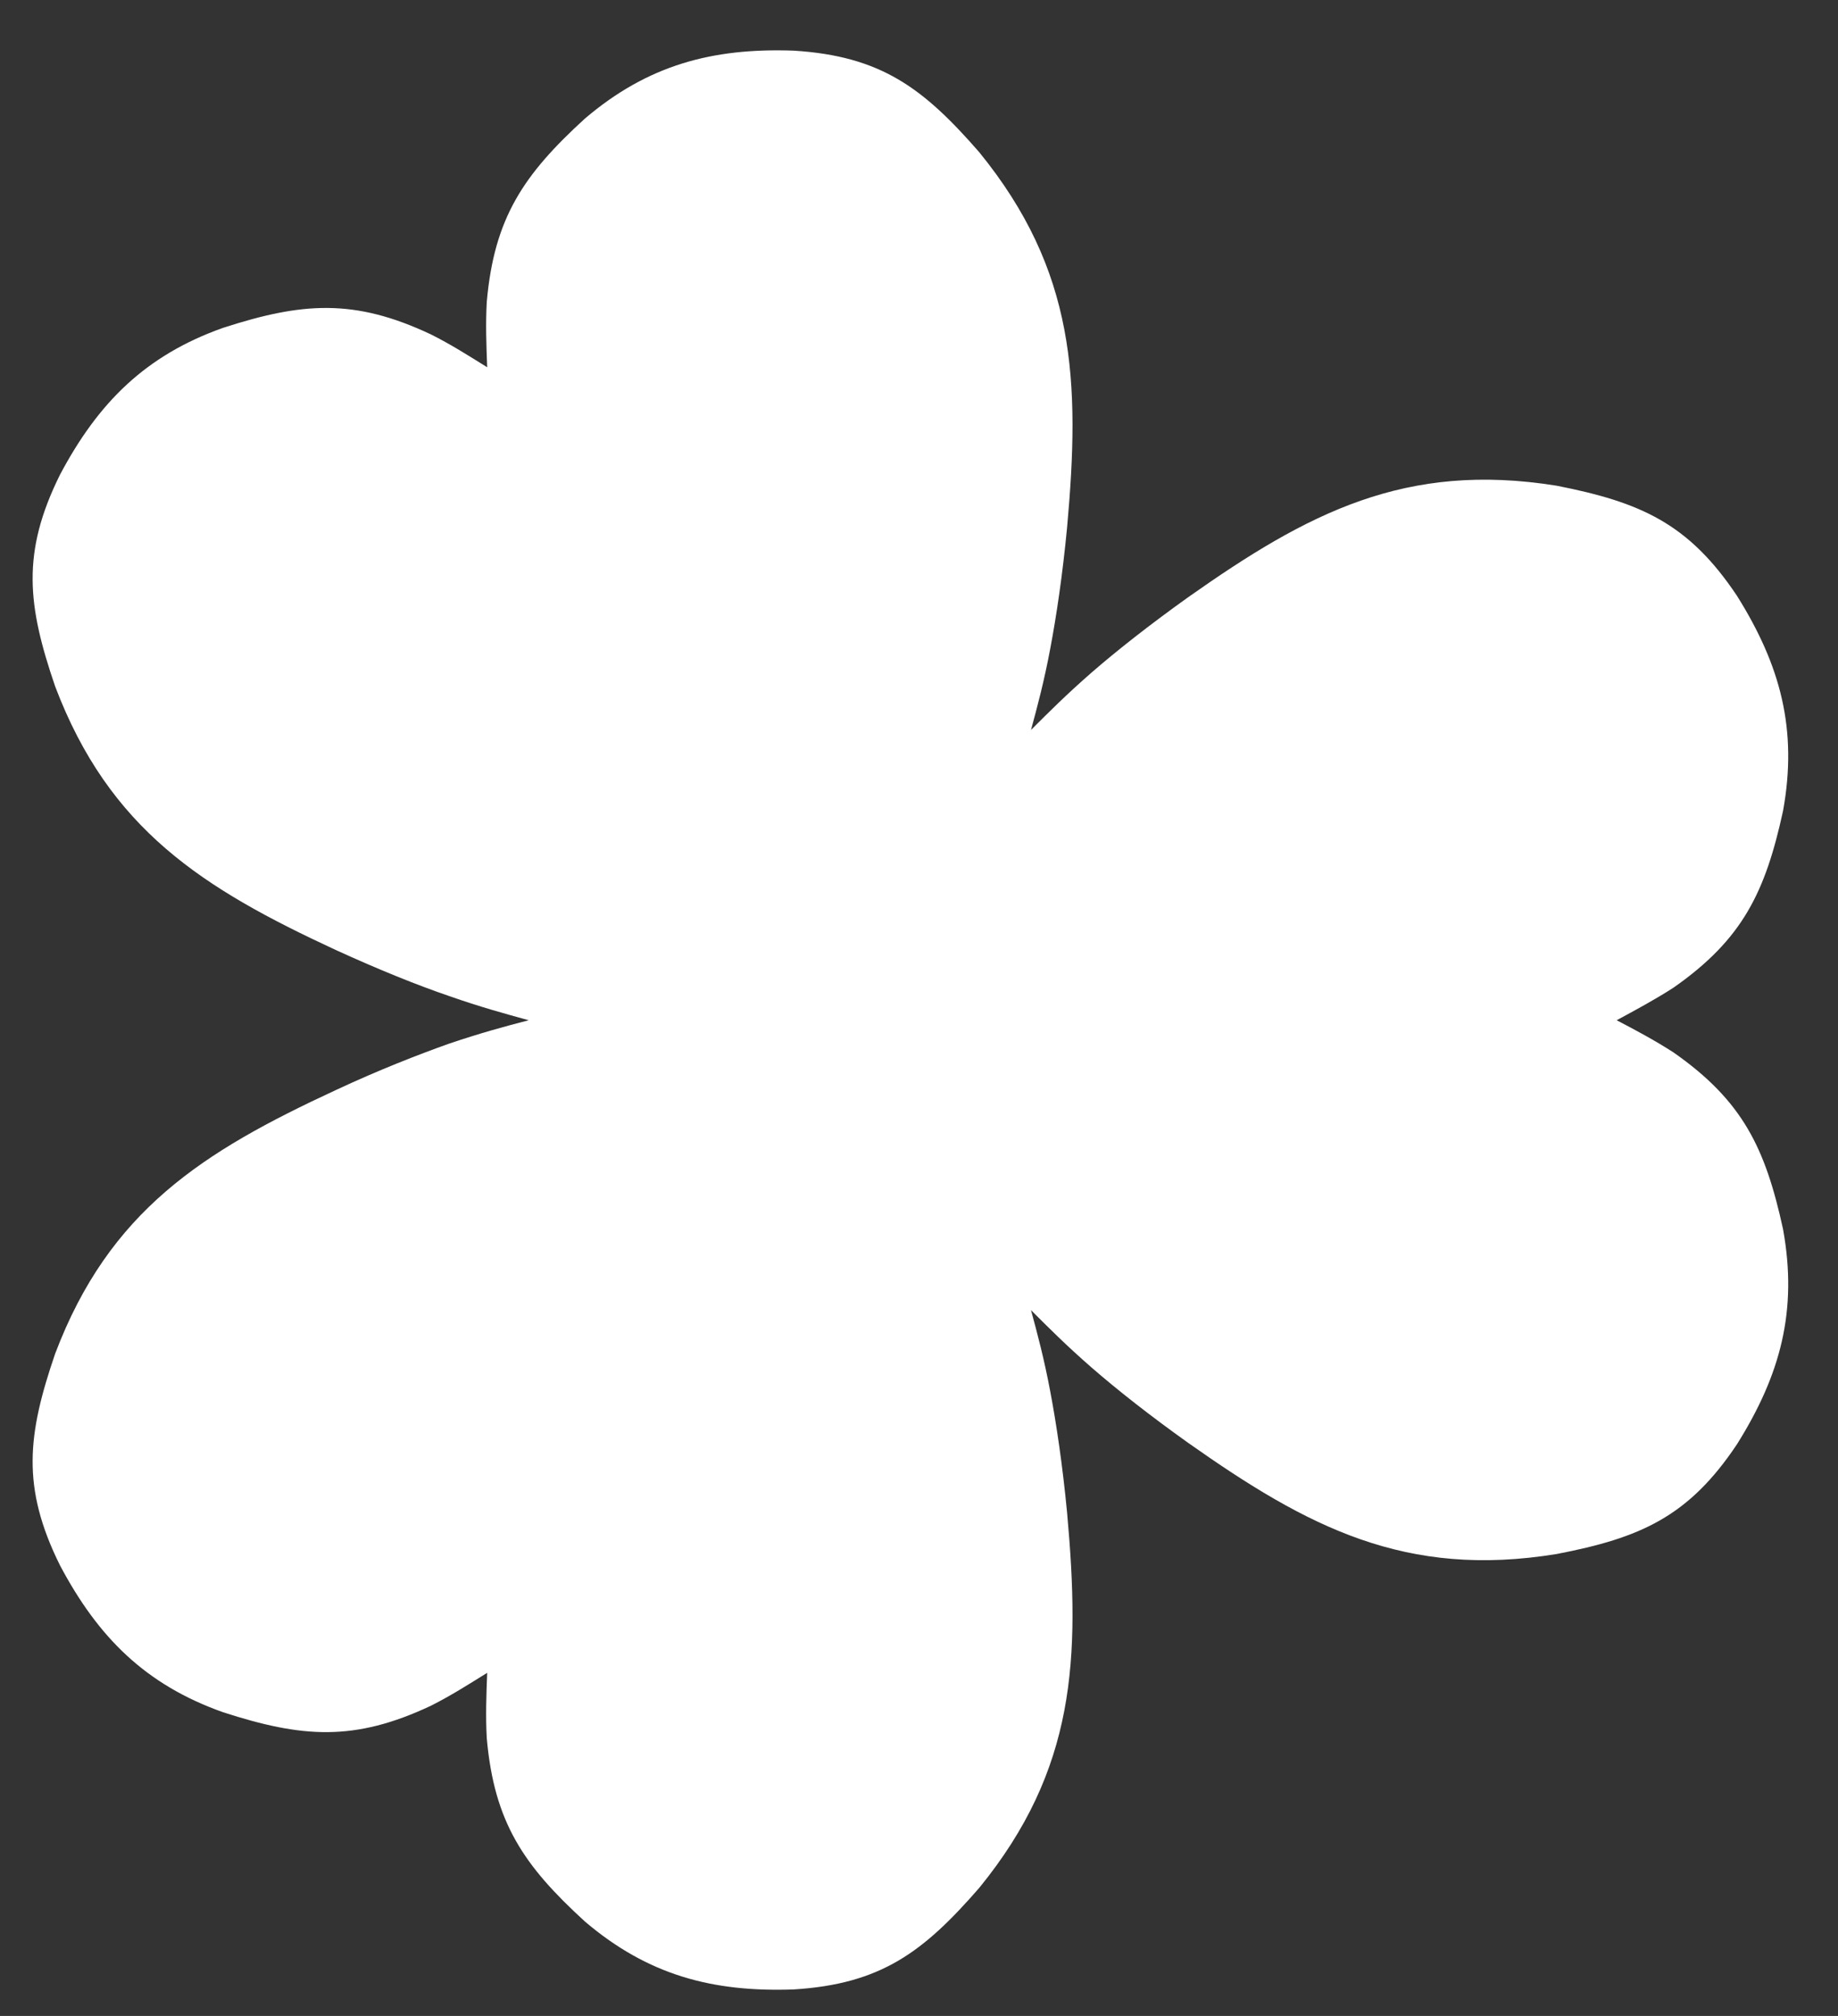 <svg width="31" height="34" viewBox="0 0 31 34" fill="none" xmlns="http://www.w3.org/2000/svg">
<rect x="0" y="0" width="31" height="34" fill="#333333" stroke="none"/>
<path fill-rule="evenodd" clip-rule="evenodd" d="M8.217 28.213C8.203 28.58 8.189 28.941 8.21 29.315C8.335 30.737 8.834 31.465 9.866 32.408C10.926 33.31 12.013 33.601 13.385 33.553C14.86 33.462 15.574 32.922 16.516 31.84C18.144 29.843 18.22 27.977 17.998 25.515C17.922 24.718 17.818 24.017 17.714 23.469C17.61 22.915 17.5 22.505 17.389 22.096C17.687 22.394 17.985 22.693 18.414 23.067C18.837 23.435 19.391 23.872 20.042 24.336C22.058 25.758 23.706 26.625 26.256 26.209C27.662 25.938 28.479 25.584 29.297 24.357C30.031 23.185 30.322 22.103 30.073 20.73C29.775 19.364 29.394 18.566 28.223 17.748C27.911 17.547 27.586 17.373 27.267 17.207C27.586 17.034 27.911 16.86 28.223 16.659C29.394 15.841 29.775 15.043 30.073 13.677C30.322 12.304 30.031 11.222 29.297 10.05C28.479 8.823 27.662 8.469 26.256 8.192C23.706 7.782 22.058 8.649 20.042 10.071C19.391 10.536 18.837 10.973 18.414 11.34C17.985 11.715 17.687 12.013 17.389 12.311C17.5 11.902 17.61 11.493 17.714 10.938C17.818 10.39 17.922 9.69 17.998 8.892C18.22 6.43 18.144 4.565 16.516 2.567C15.574 1.486 14.86 0.945 13.385 0.854C12.013 0.806 10.926 1.097 9.866 1.999C8.834 2.942 8.335 3.67 8.21 5.092C8.189 5.466 8.203 5.827 8.217 6.194C7.905 6 7.601 5.806 7.268 5.64C5.973 5.029 5.093 5.099 3.763 5.529C2.454 5.993 1.657 6.791 1.013 8.004C0.355 9.329 0.465 10.217 0.93 11.576C1.844 13.989 3.417 14.981 5.661 16.021C6.388 16.354 7.046 16.618 7.573 16.798C8.106 16.985 8.515 17.096 8.917 17.207C8.515 17.311 8.106 17.422 7.573 17.602C7.046 17.79 6.388 18.046 5.661 18.386C3.417 19.426 1.844 20.418 0.93 22.831C0.465 24.191 0.355 25.078 1.013 26.403C1.657 27.616 2.454 28.414 3.763 28.878C5.093 29.308 5.973 29.378 7.268 28.768C7.601 28.601 7.905 28.407 8.217 28.213Z" fill="white"/>
</svg>
